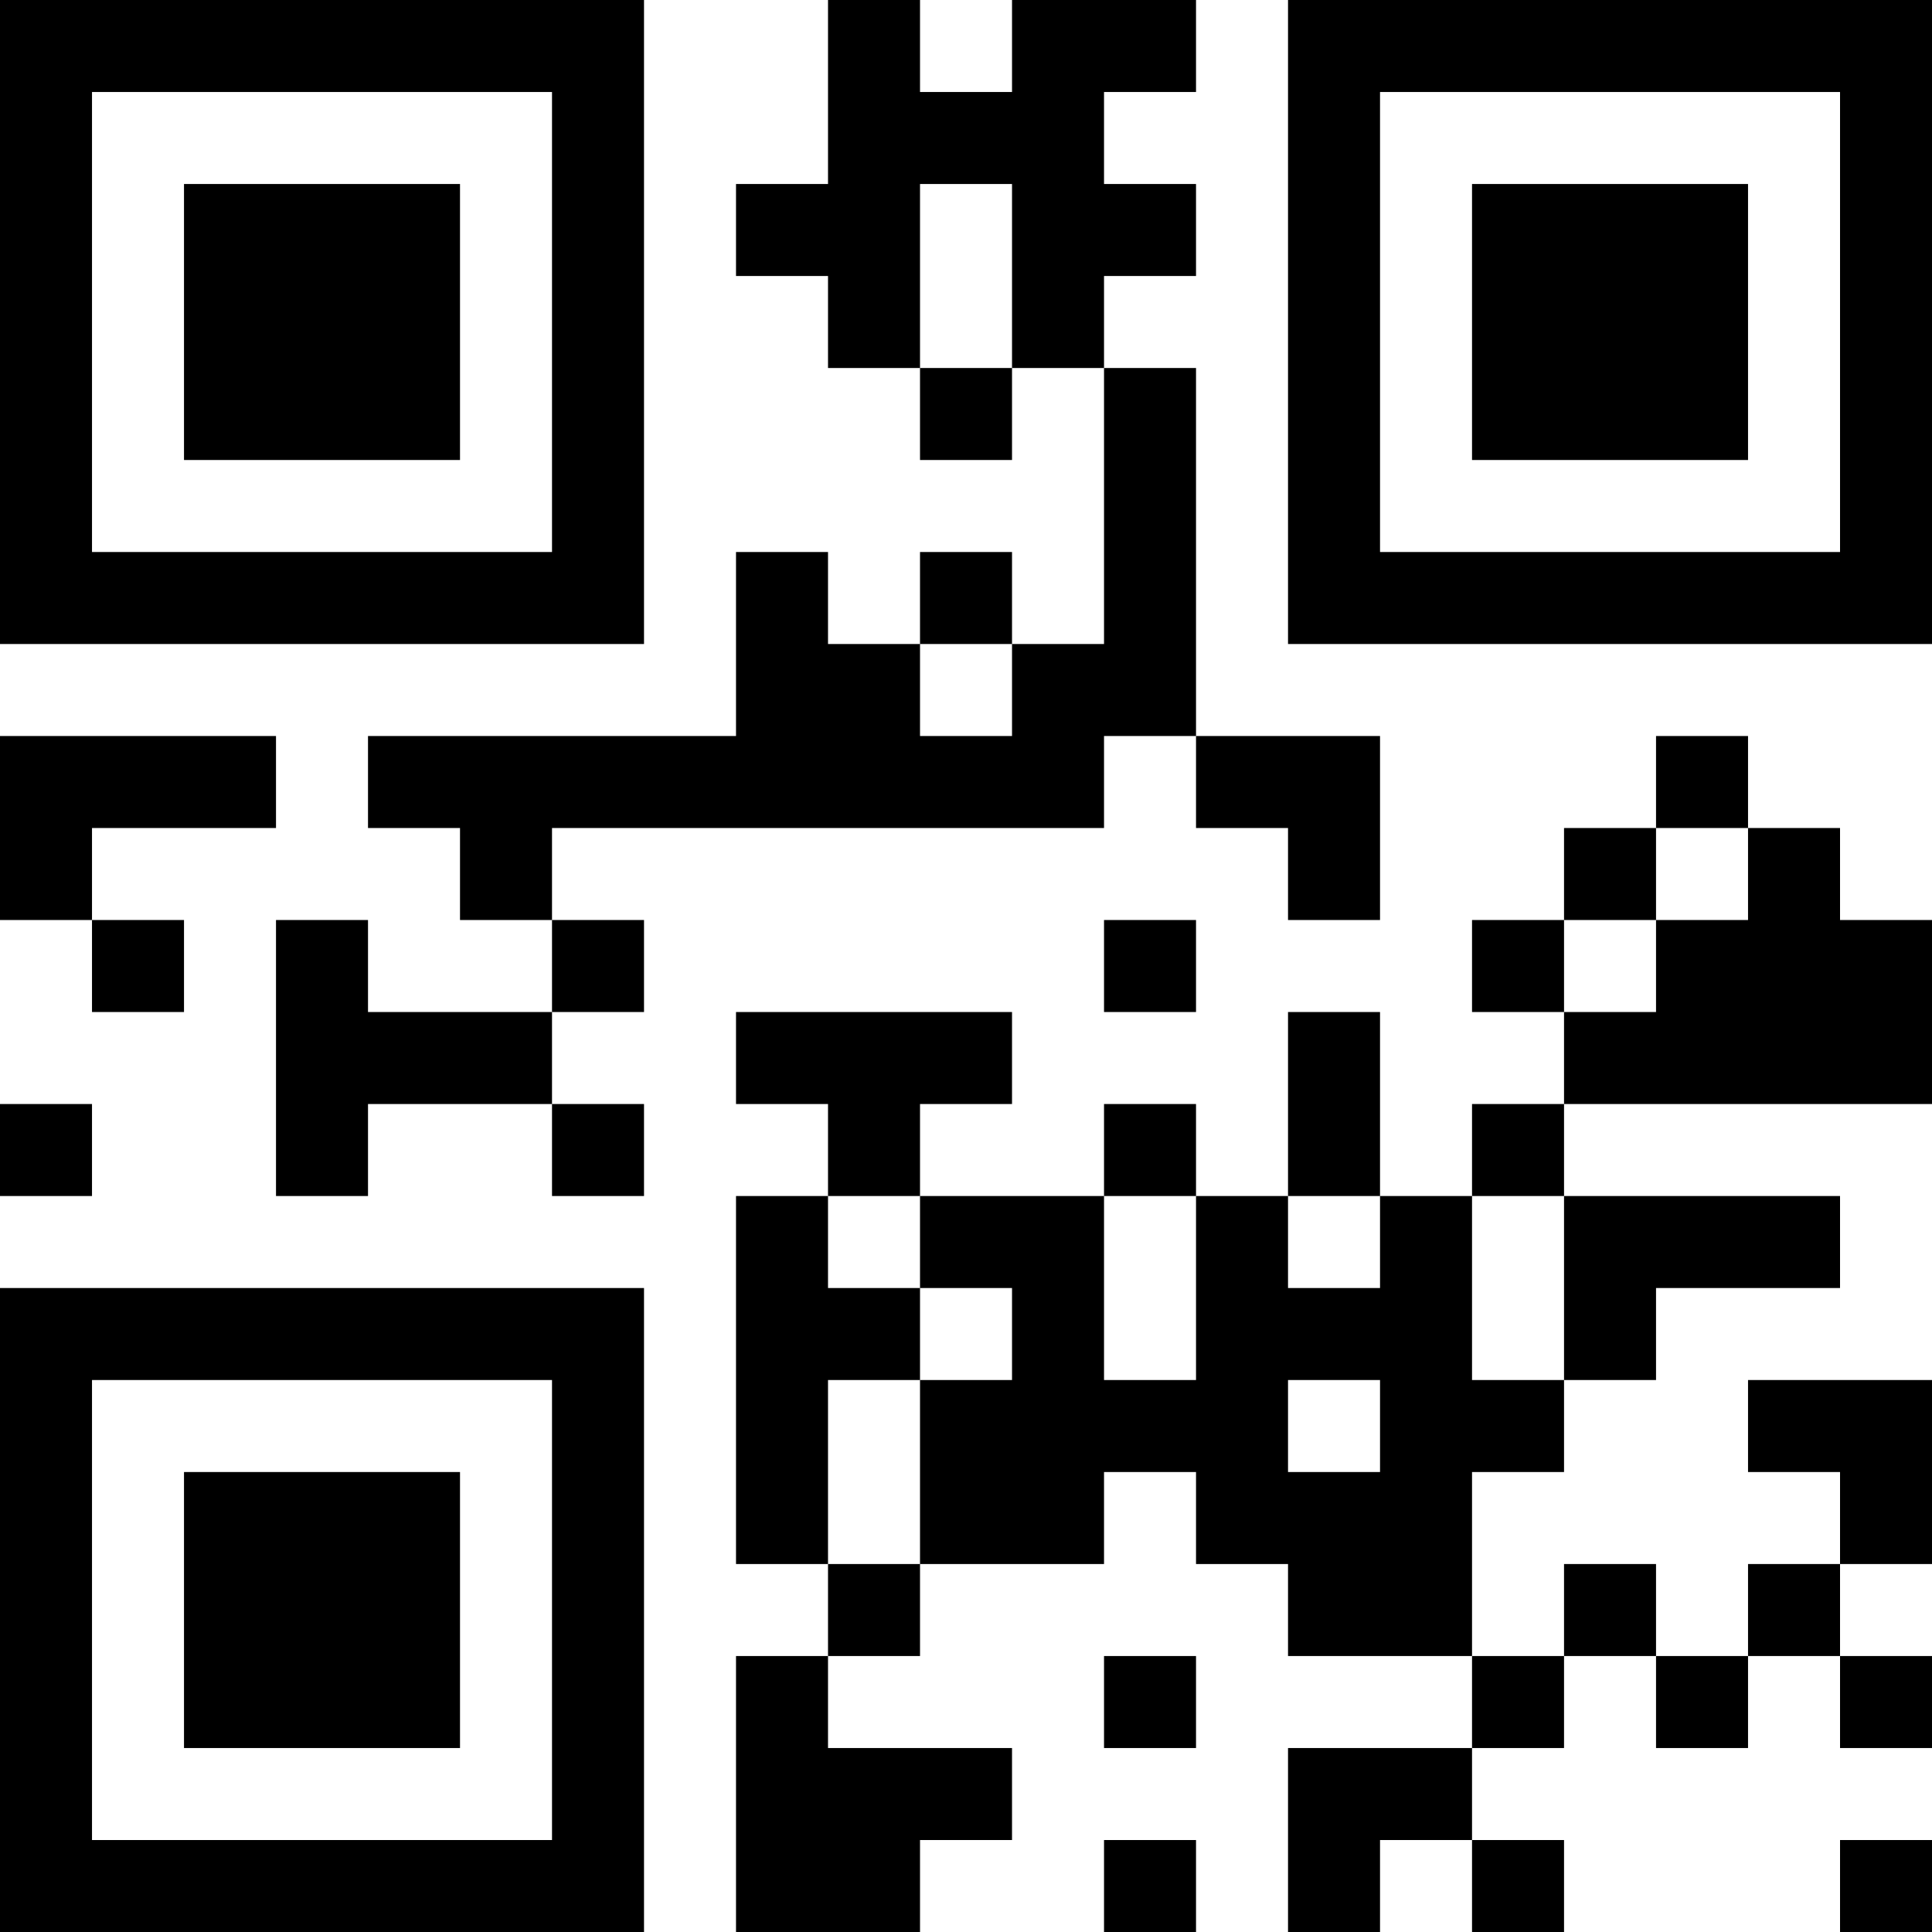 <?xml version="1.0" encoding="UTF-8"?>
<svg xmlns="http://www.w3.org/2000/svg" version="1.1" width="100" height="100" viewBox="0 0 100 100"><rect x="0" y="0" width="100" height="100" fill="#ffffff"/><g transform="scale(4.762)"><g transform="translate(0,0)"><path fill-rule="evenodd" d="M9 0L9 2L8 2L8 3L9 3L9 4L10 4L10 5L11 5L11 4L12 4L12 7L11 7L11 6L10 6L10 7L9 7L9 6L8 6L8 8L4 8L4 9L5 9L5 10L6 10L6 11L4 11L4 10L3 10L3 13L4 13L4 12L6 12L6 13L7 13L7 12L6 12L6 11L7 11L7 10L6 10L6 9L12 9L12 8L13 8L13 9L14 9L14 10L15 10L15 8L13 8L13 4L12 4L12 3L13 3L13 2L12 2L12 1L13 1L13 0L11 0L11 1L10 1L10 0ZM10 2L10 4L11 4L11 2ZM10 7L10 8L11 8L11 7ZM0 8L0 10L1 10L1 11L2 11L2 10L1 10L1 9L3 9L3 8ZM18 8L18 9L17 9L17 10L16 10L16 11L17 11L17 12L16 12L16 13L15 13L15 11L14 11L14 13L13 13L13 12L12 12L12 13L10 13L10 12L11 12L11 11L8 11L8 12L9 12L9 13L8 13L8 17L9 17L9 18L8 18L8 21L10 21L10 20L11 20L11 19L9 19L9 18L10 18L10 17L12 17L12 16L13 16L13 17L14 17L14 18L16 18L16 19L14 19L14 21L15 21L15 20L16 20L16 21L17 21L17 20L16 20L16 19L17 19L17 18L18 18L18 19L19 19L19 18L20 18L20 19L21 19L21 18L20 18L20 17L21 17L21 15L19 15L19 16L20 16L20 17L19 17L19 18L18 18L18 17L17 17L17 18L16 18L16 16L17 16L17 15L18 15L18 14L20 14L20 13L17 13L17 12L21 12L21 10L20 10L20 9L19 9L19 8ZM18 9L18 10L17 10L17 11L18 11L18 10L19 10L19 9ZM12 10L12 11L13 11L13 10ZM0 12L0 13L1 13L1 12ZM9 13L9 14L10 14L10 15L9 15L9 17L10 17L10 15L11 15L11 14L10 14L10 13ZM12 13L12 15L13 15L13 13ZM14 13L14 14L15 14L15 13ZM16 13L16 15L17 15L17 13ZM14 15L14 16L15 16L15 15ZM12 18L12 19L13 19L13 18ZM12 20L12 21L13 21L13 20ZM20 20L20 21L21 21L21 20ZM0 0L0 7L7 7L7 0ZM1 1L1 6L6 6L6 1ZM2 2L2 5L5 5L5 2ZM14 0L14 7L21 7L21 0ZM15 1L15 6L20 6L20 1ZM16 2L16 5L19 5L19 2ZM0 14L0 21L7 21L7 14ZM1 15L1 20L6 20L6 15ZM2 16L2 19L5 19L5 16Z" fill="#000000"/></g></g></svg>
